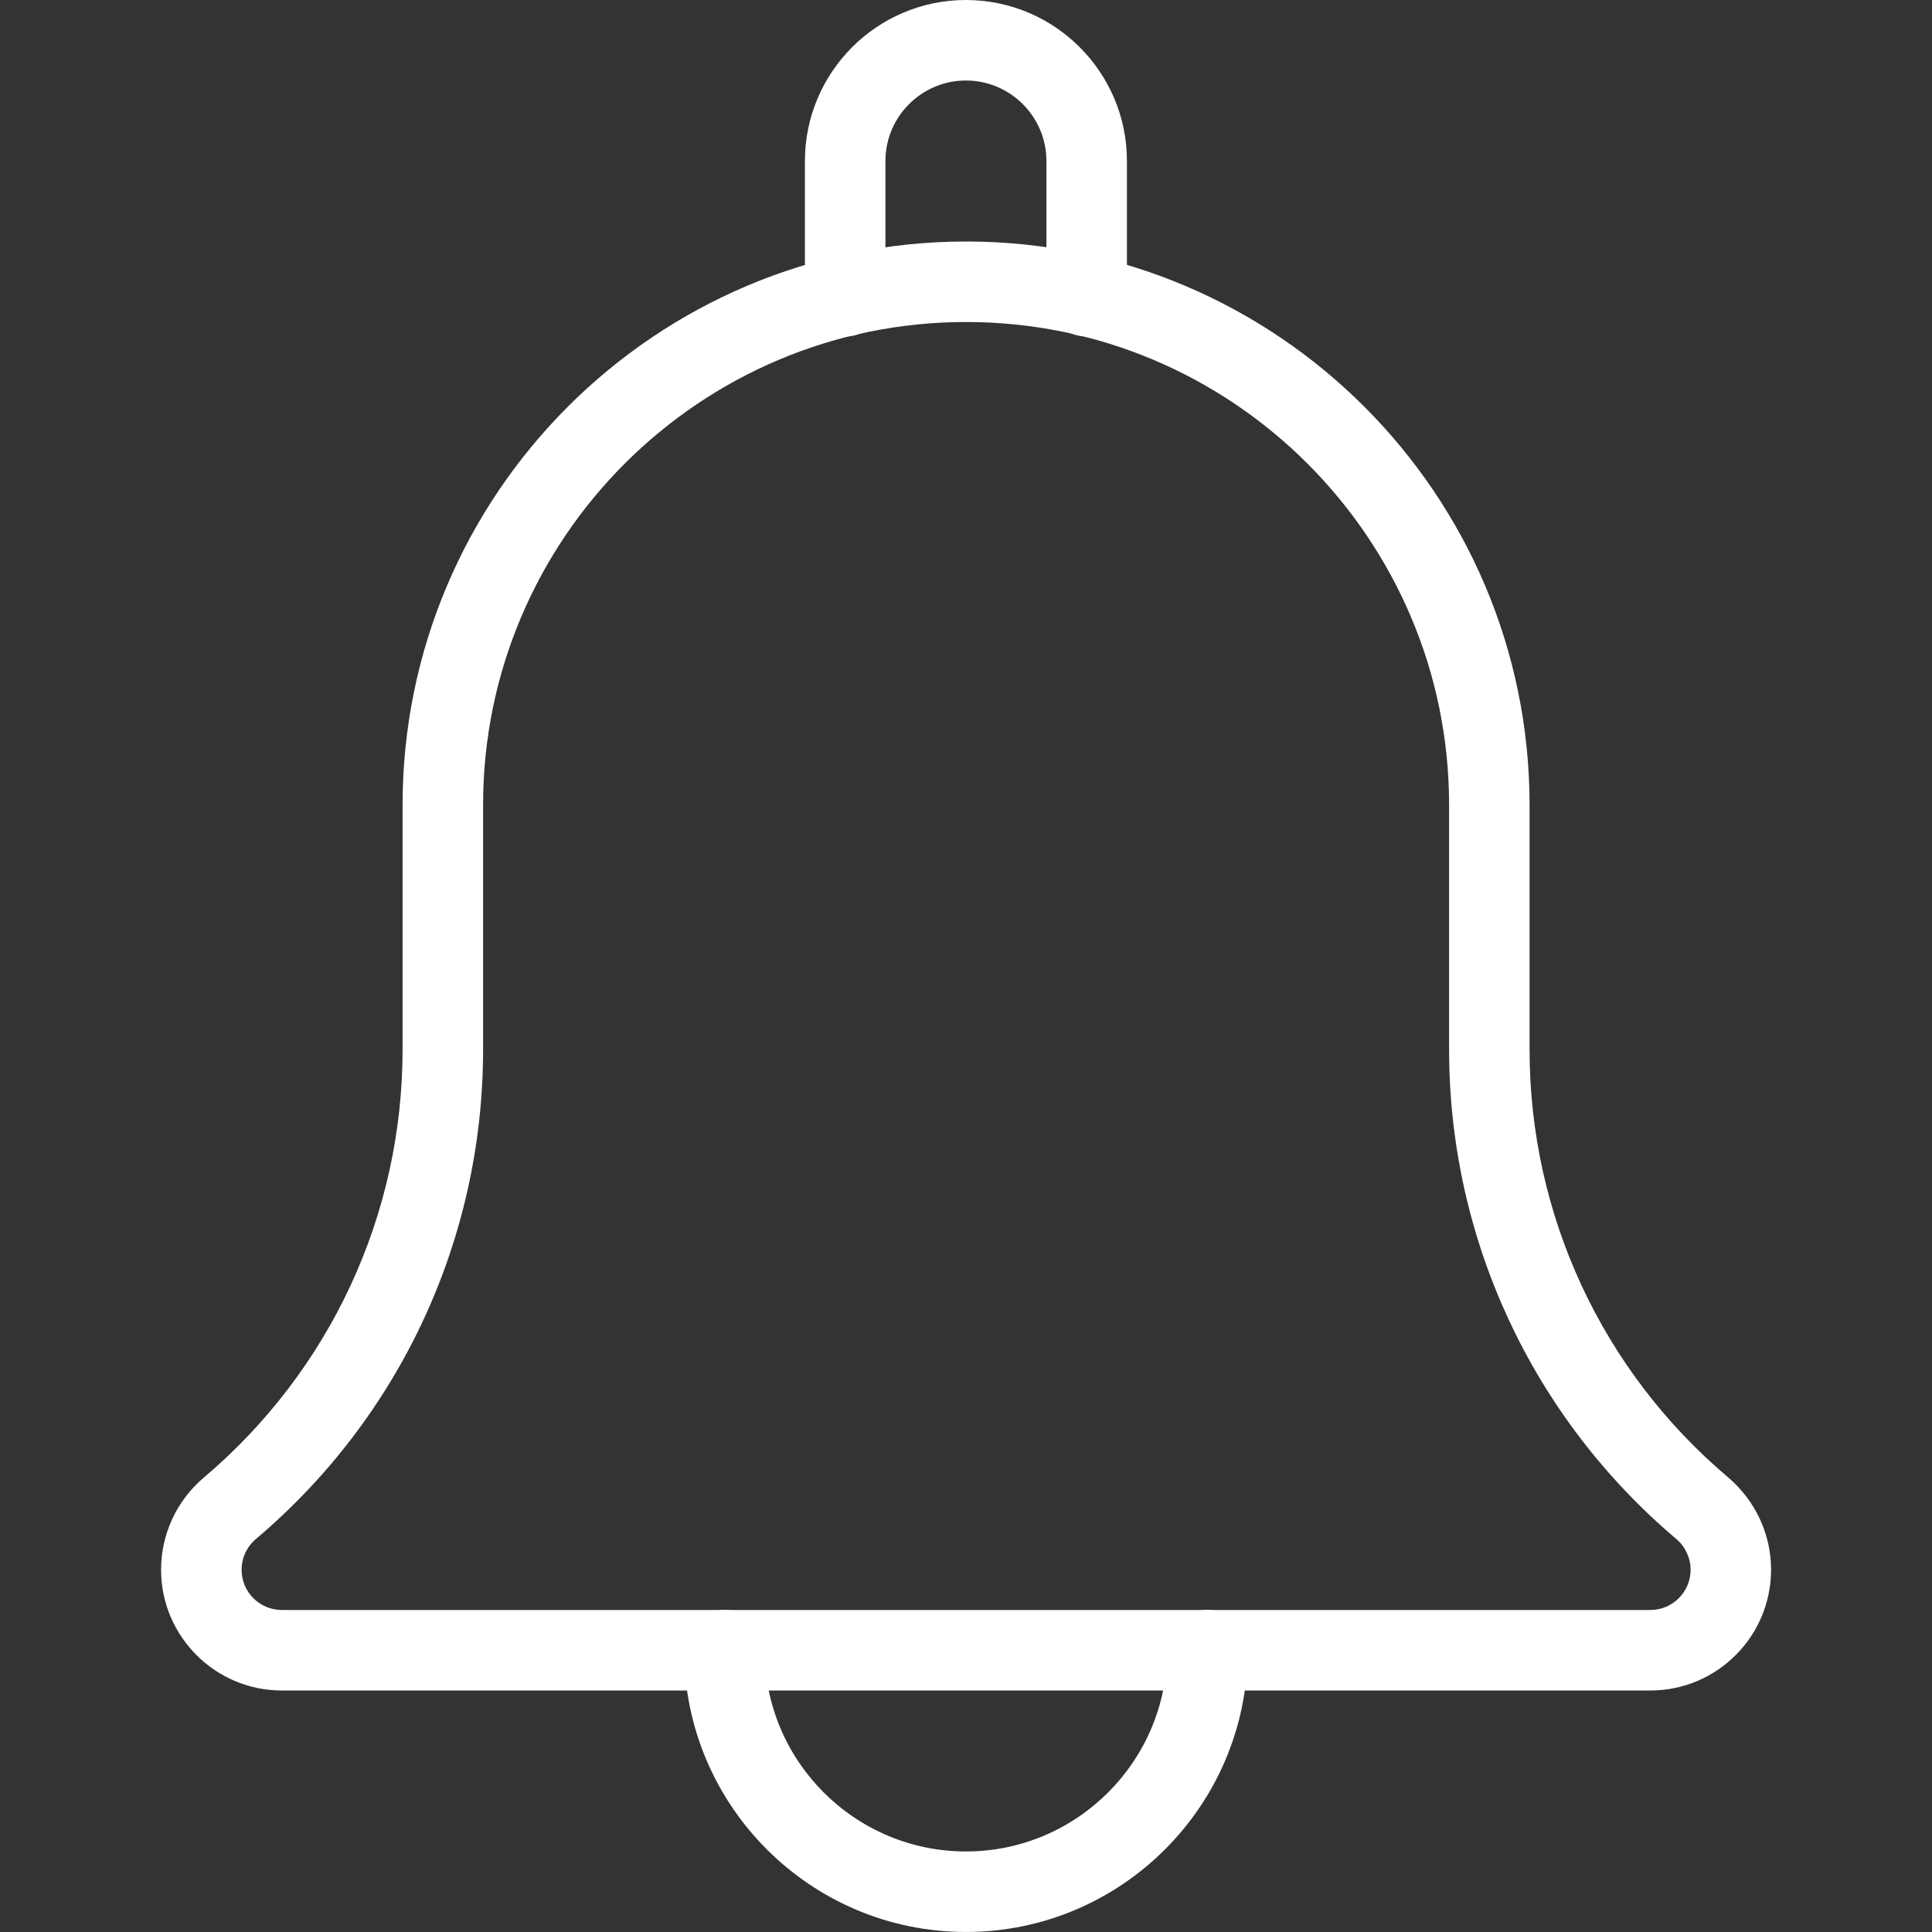 <svg width="64" height="64" viewBox="0 0 64 64" fill="none" xmlns="http://www.w3.org/2000/svg">
<rect x="0" y="0" width="64" height="64" fill="#333333" stroke="none"/>
<path d="M35.997 11.147C35.261 11.147 34.664 10.549 34.664 9.813V5.333C34.664 3.864 33.467 2.667 31.997 2.667C30.528 2.667 29.331 3.864 29.331 5.333V9.813C29.331 10.549 28.733 11.147 27.997 11.147C27.261 11.147 26.664 10.552 26.664 9.813V5.333C26.664 2.392 29.056 0 31.997 0C34.939 0 37.331 2.392 37.331 5.333V9.813C37.331 10.552 36.733 11.147 35.997 11.147Z" fill="white"/>
<path d="M31.997 63.999C26.851 63.999 22.664 59.812 22.664 54.665C22.664 53.929 23.261 53.332 23.997 53.332C24.733 53.332 25.331 53.929 25.331 54.665C25.331 58.34 28.323 61.332 31.997 61.332C35.672 61.332 38.664 58.34 38.664 54.665C38.664 53.929 39.261 53.332 39.997 53.332C40.733 53.332 41.331 53.929 41.331 54.665C41.331 59.812 37.144 63.999 31.997 63.999Z" fill="white"/>
<path d="M54.669 56H9.336C7.131 56 5.336 54.205 5.336 52C5.336 50.829 5.845 49.723 6.736 48.96C10.939 45.408 13.336 40.24 13.336 34.768V26.667C13.336 16.373 21.709 8 32.003 8C42.296 8 50.669 16.373 50.669 26.667V34.768C50.669 40.243 53.067 45.408 57.248 48.941C58.16 49.723 58.669 50.829 58.669 52C58.669 54.205 56.877 56 54.669 56ZM32.003 10.667C23.179 10.667 16.003 17.843 16.003 26.667V34.768C16.003 41.029 13.261 46.936 8.48 50.979C8.173 51.24 8.003 51.611 8.003 52C8.003 52.736 8.6 53.333 9.336 53.333H54.669C55.405 53.333 56.003 52.736 56.003 52C56.003 51.611 55.832 51.24 55.536 50.987C50.747 46.936 48.003 41.027 48.003 34.768V26.667C48.003 17.843 40.827 10.667 32.003 10.667Z" fill="white"/>
</svg>
